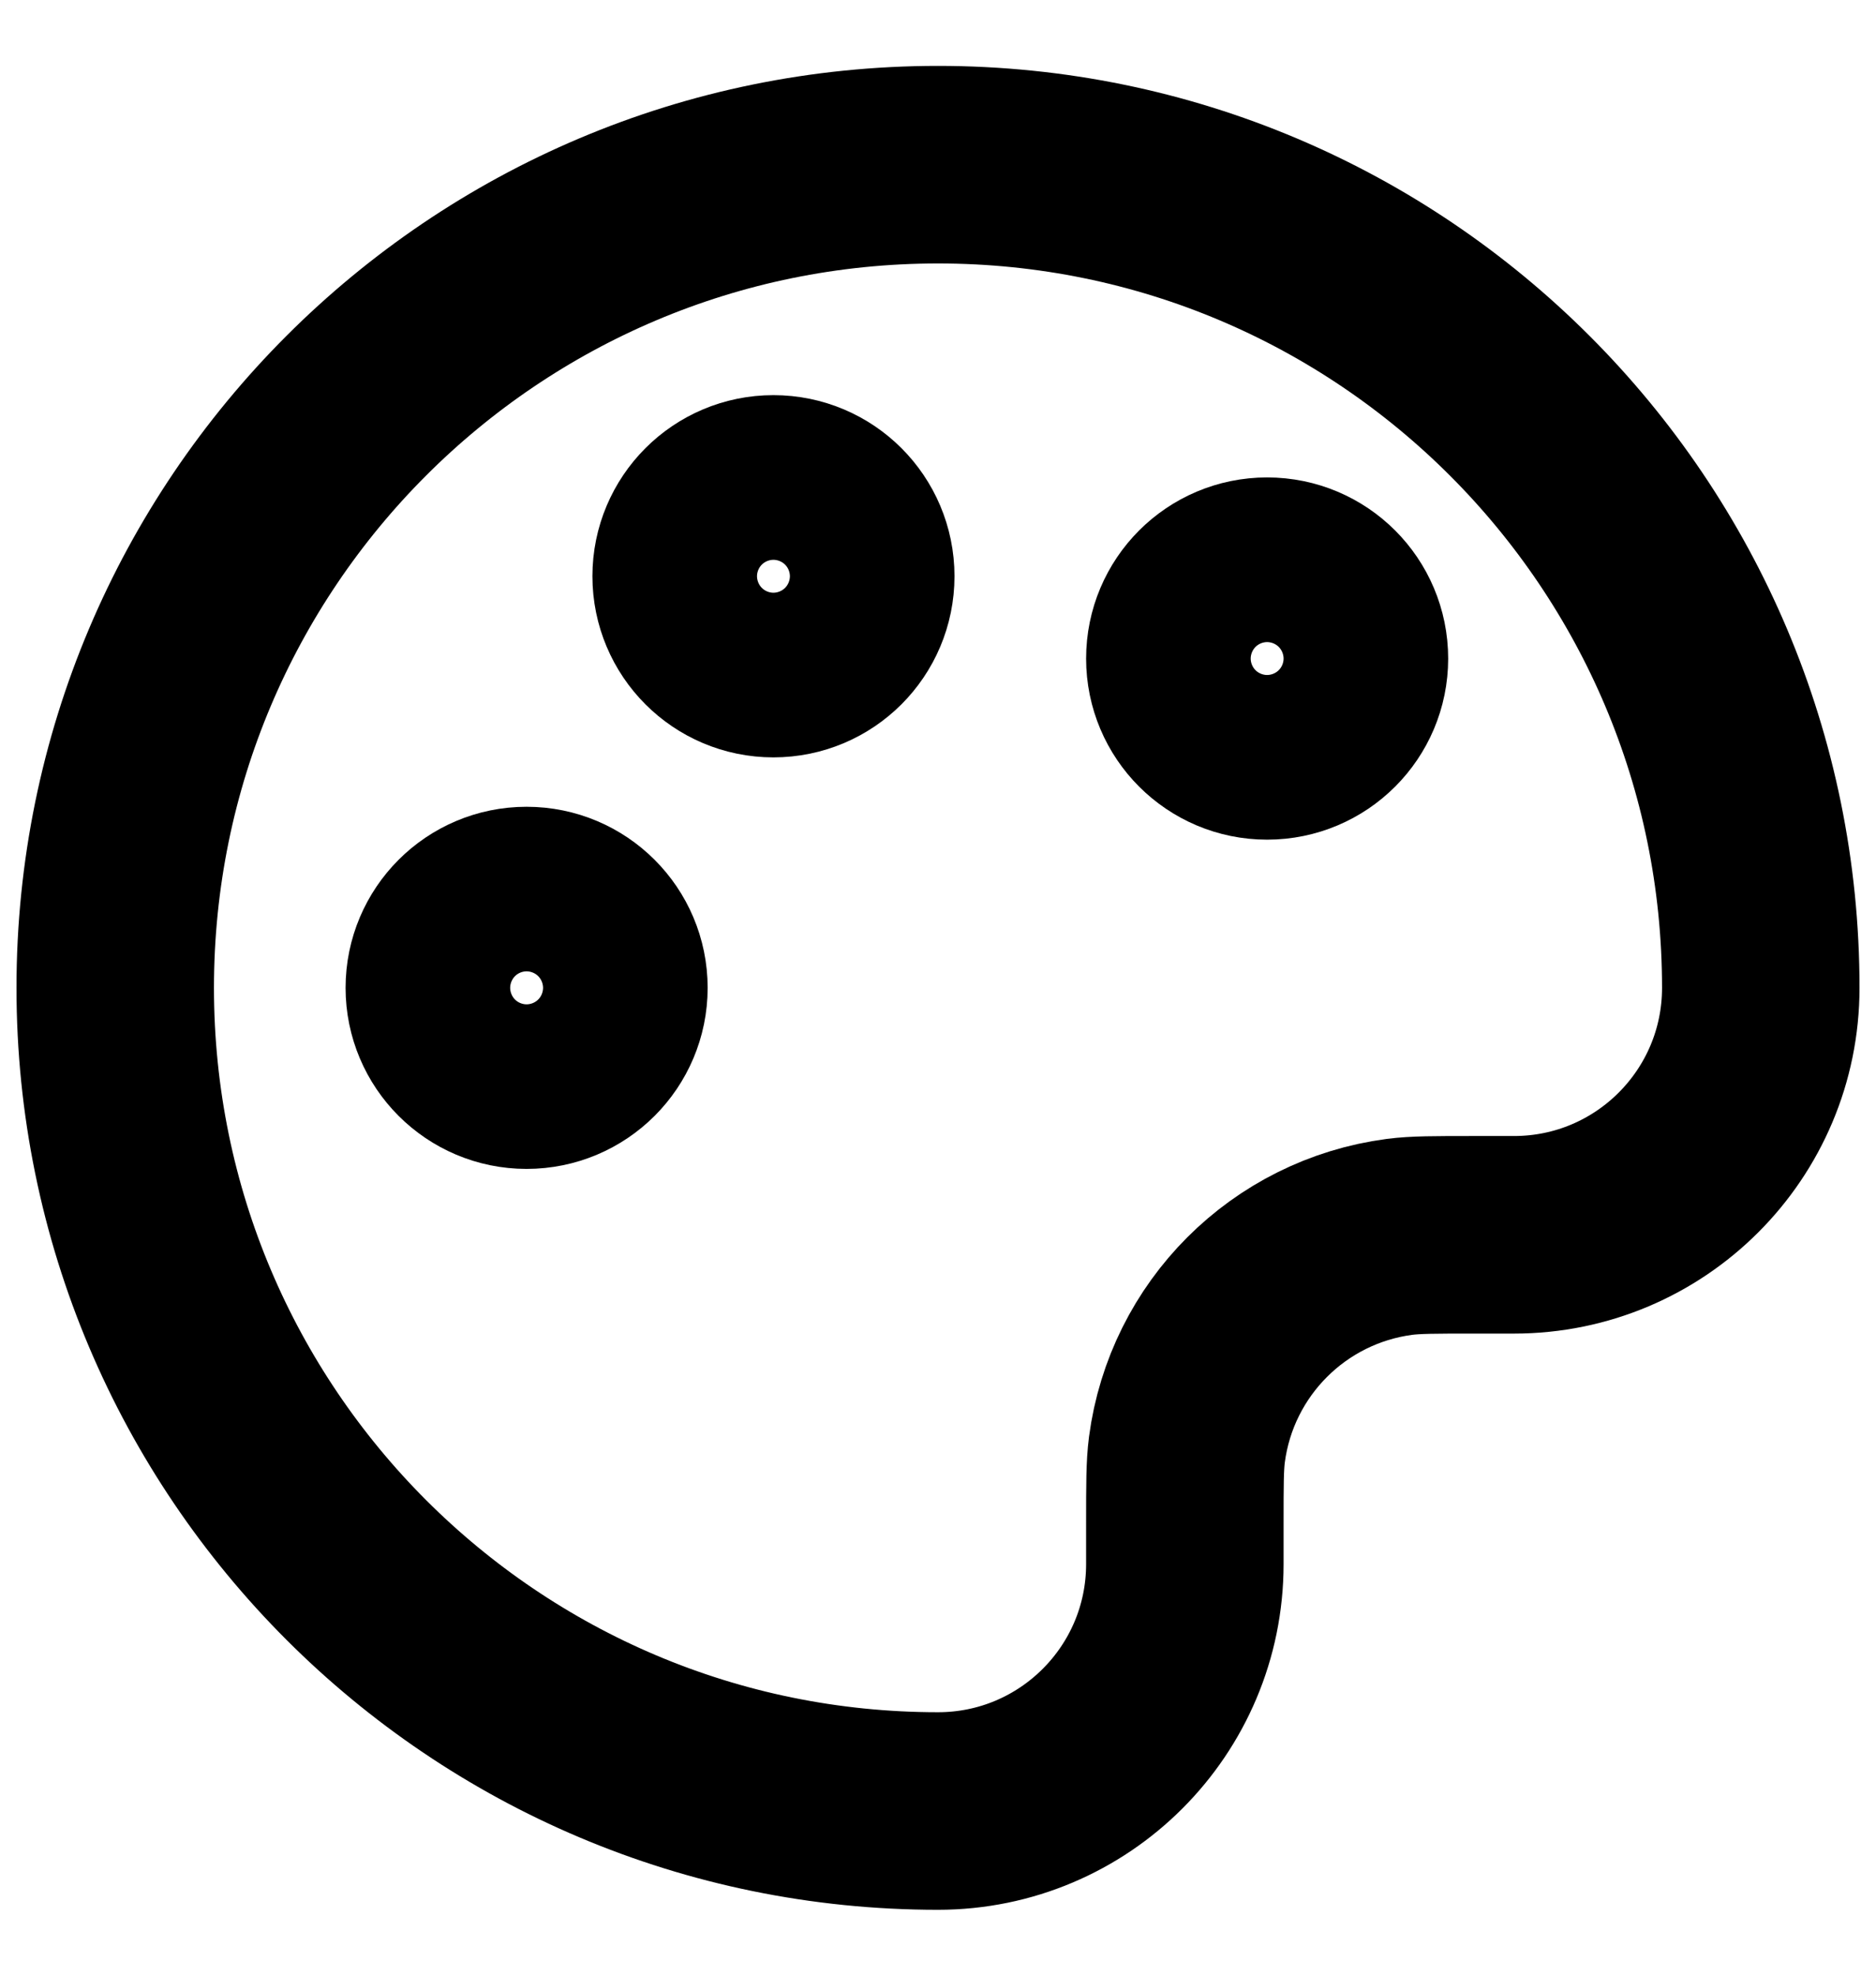 <svg width="19" height="20" viewBox="0 0 19 20" fill="none" xmlns="http://www.w3.org/2000/svg">
    <path d="M1.167 10C1.167 14.602 4.898 18.333 9.5 18.333C10.881 18.333 12 17.214 12 15.833V15.417C12 15.03 12 14.836 12.021 14.674C12.169 13.552 13.052 12.669 14.174 12.521C14.336 12.5 14.53 12.5 14.917 12.5H15.333C16.714 12.5 17.833 11.381 17.833 10C17.833 5.398 14.102 1.667 9.5 1.667C4.898 1.667 1.167 5.398 1.167 10Z" stroke="black" stroke-width="2" stroke-linecap="round" stroke-linejoin="round"/>
    <path d="M5.333 10.833C5.794 10.833 6.167 10.46 6.167 10C6.167 9.54 5.794 9.167 5.333 9.167C4.873 9.167 4.5 9.54 4.5 10C4.5 10.46 4.873 10.833 5.333 10.833Z" stroke="black" stroke-width="2" stroke-linecap="round" stroke-linejoin="round"/>
    <path d="M12.833 7.5C13.294 7.5 13.667 7.127 13.667 6.667C13.667 6.206 13.294 5.833 12.833 5.833C12.373 5.833 12 6.206 12 6.667C12 7.127 12.373 7.5 12.833 7.5Z" stroke="black" stroke-width="2" stroke-linecap="round" stroke-linejoin="round"/>
    <path d="M7.833 6.667C8.294 6.667 8.667 6.294 8.667 5.833C8.667 5.373 8.294 5 7.833 5C7.373 5 7 5.373 7 5.833C7 6.294 7.373 6.667 7.833 6.667Z" stroke="black" stroke-width="2" stroke-linecap="round" stroke-linejoin="round"/>
    </svg>
    